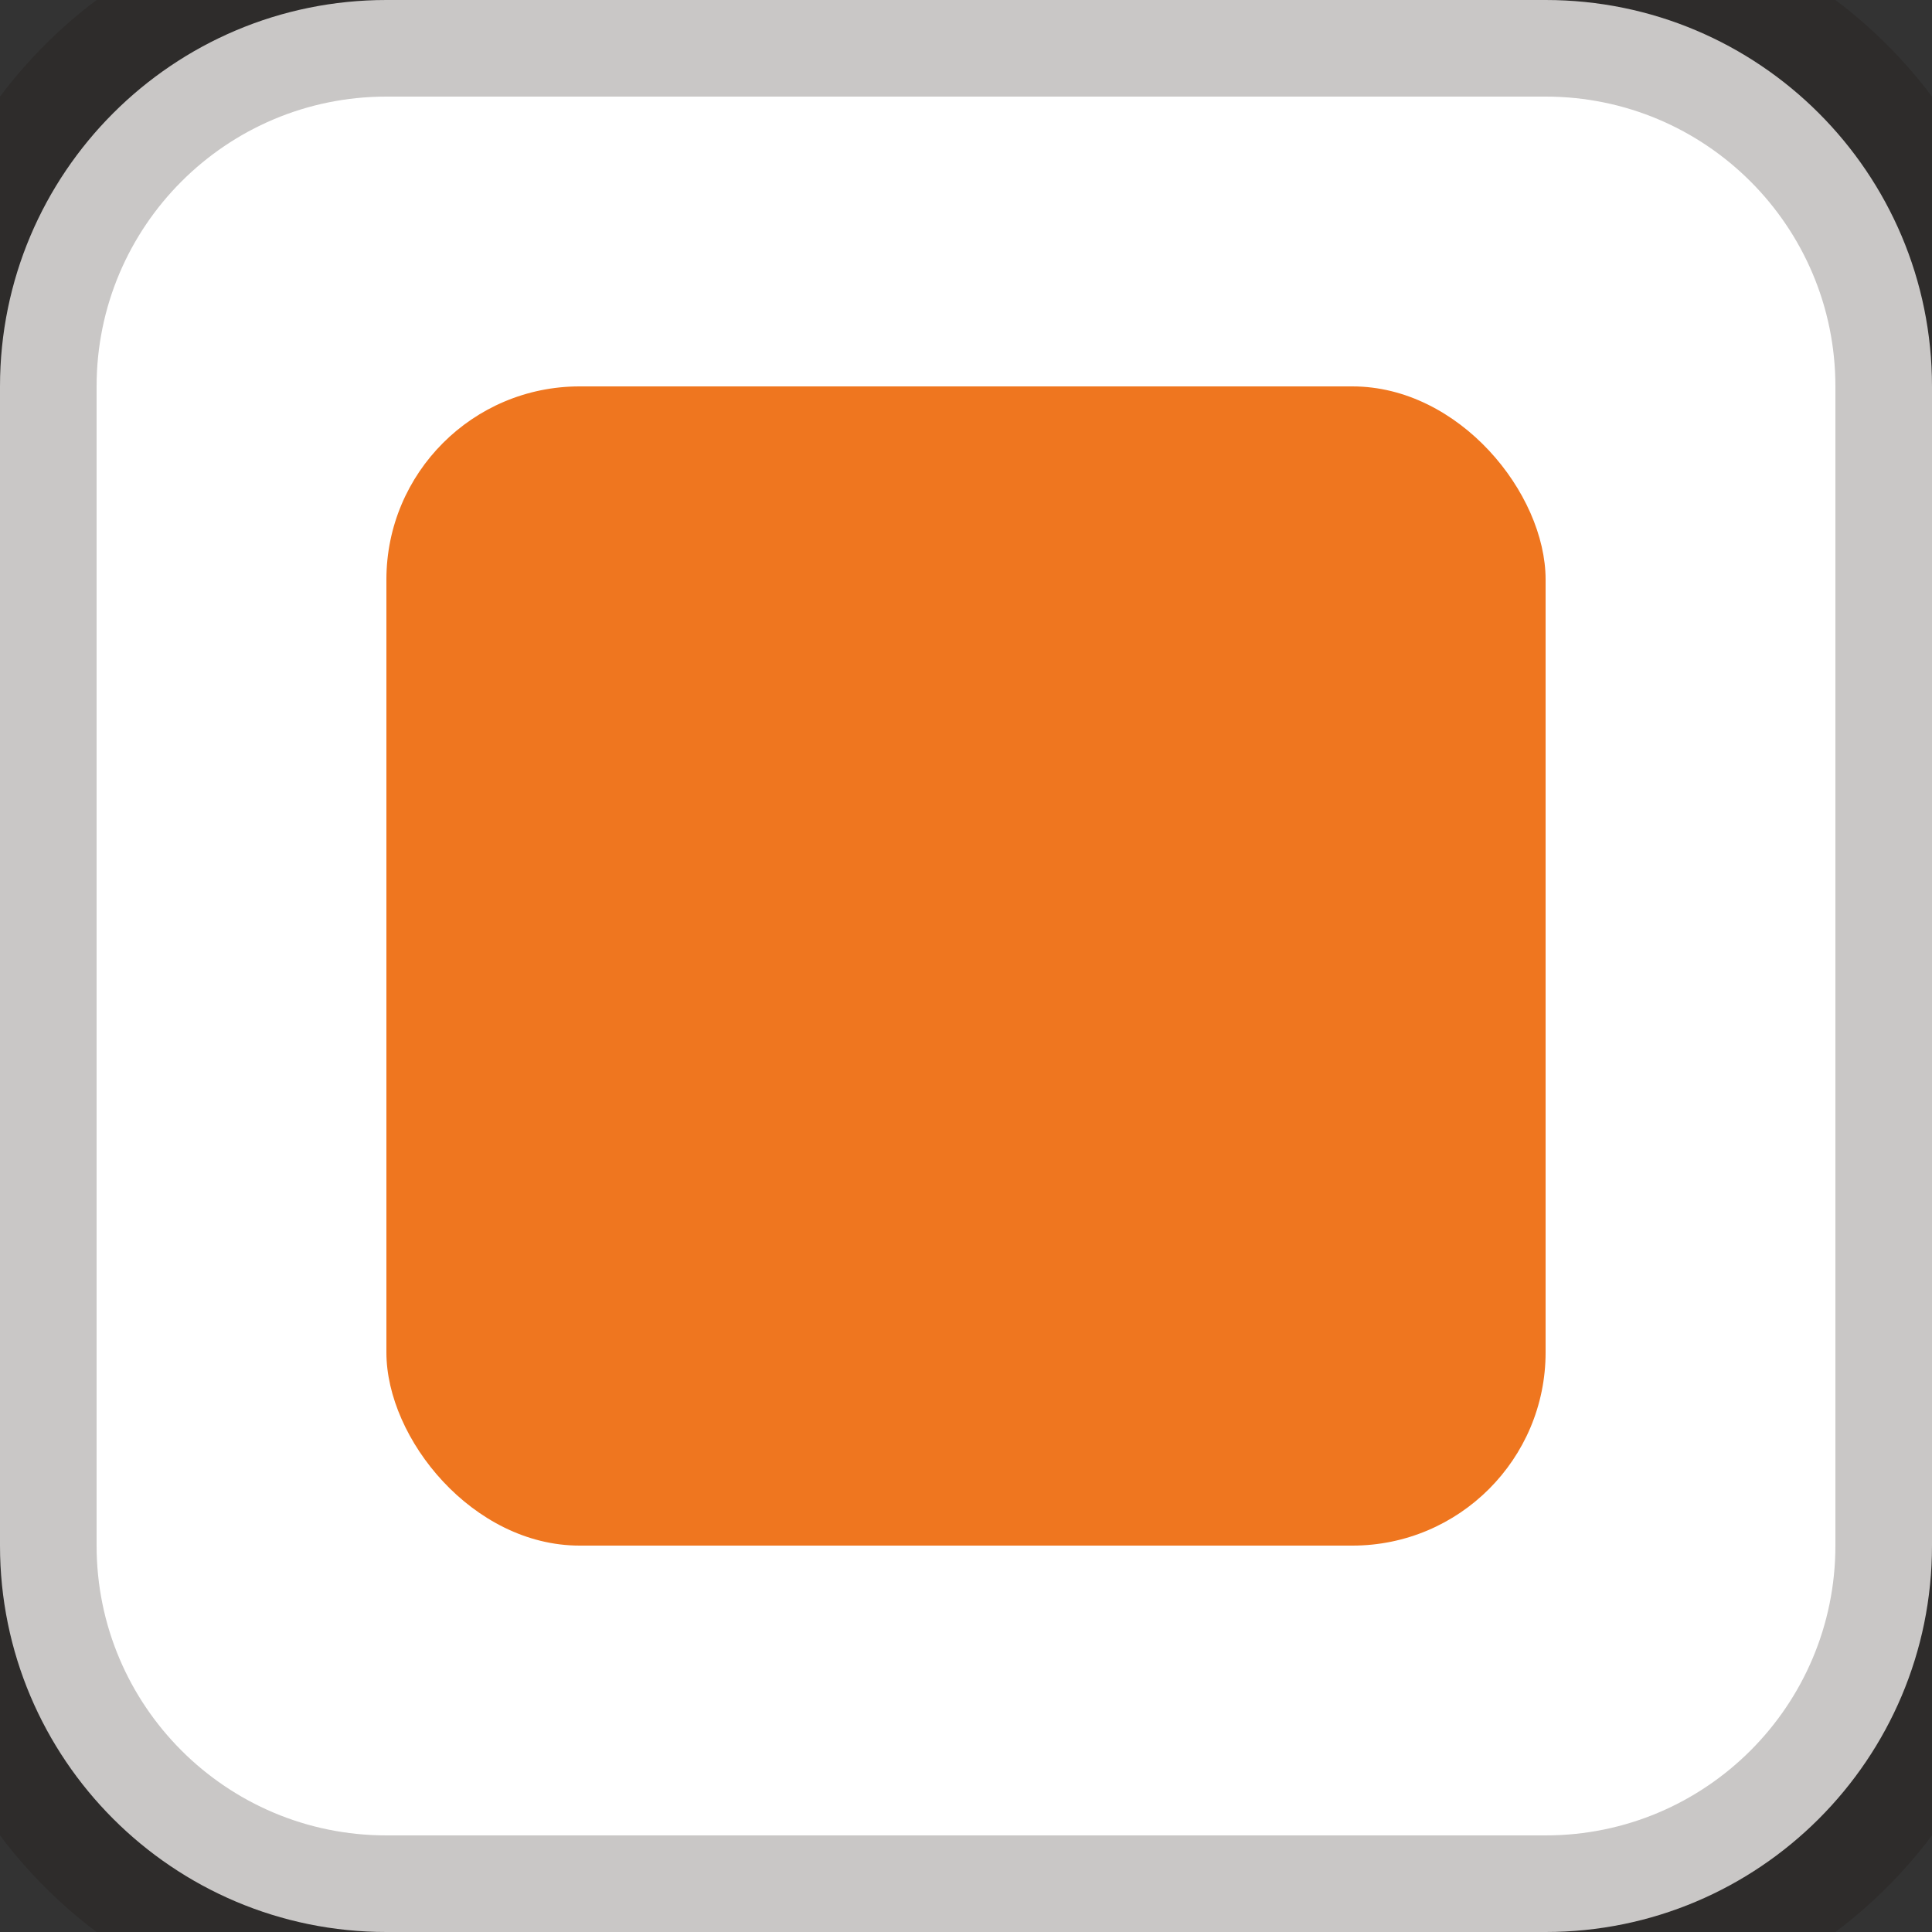 <svg width="20" height="20" viewBox="0 0 20 20" fill="none" xmlns="http://www.w3.org/2000/svg">
<rect x="0" y="0" width="20" height="20" fill="#333333" stroke="none"/>
<path d="M0 4C0 1.791 1.791 0 4 0H16C18.209 0 20 1.791 20 4V16C20 18.209 18.209 20 16 20H4C1.791 20 0 18.209 0 16V4Z" fill="white"/>
<rect x="4" y="4" width="12" height="12" rx="2" fill="#EF761F"/>
<path d="M4 1H16V-1H4V1ZM19 4V16H21V4H19ZM16 19H4V21H16V19ZM1 16V4H-1V16H1ZM4 19C2.343 19 1 17.657 1 16H-1C-1 18.761 1.239 21 4 21V19ZM19 16C19 17.657 17.657 19 16 19V21C18.761 21 21 18.761 21 16H19ZM16 1C17.657 1 19 2.343 19 4H21C21 1.239 18.761 -1 16 -1V1ZM4 -1C1.239 -1 -1 1.239 -1 4H1C1 2.343 2.343 1 4 1V-1Z" fill="#1F1712" fill-opacity="0.24"/>
</svg>
